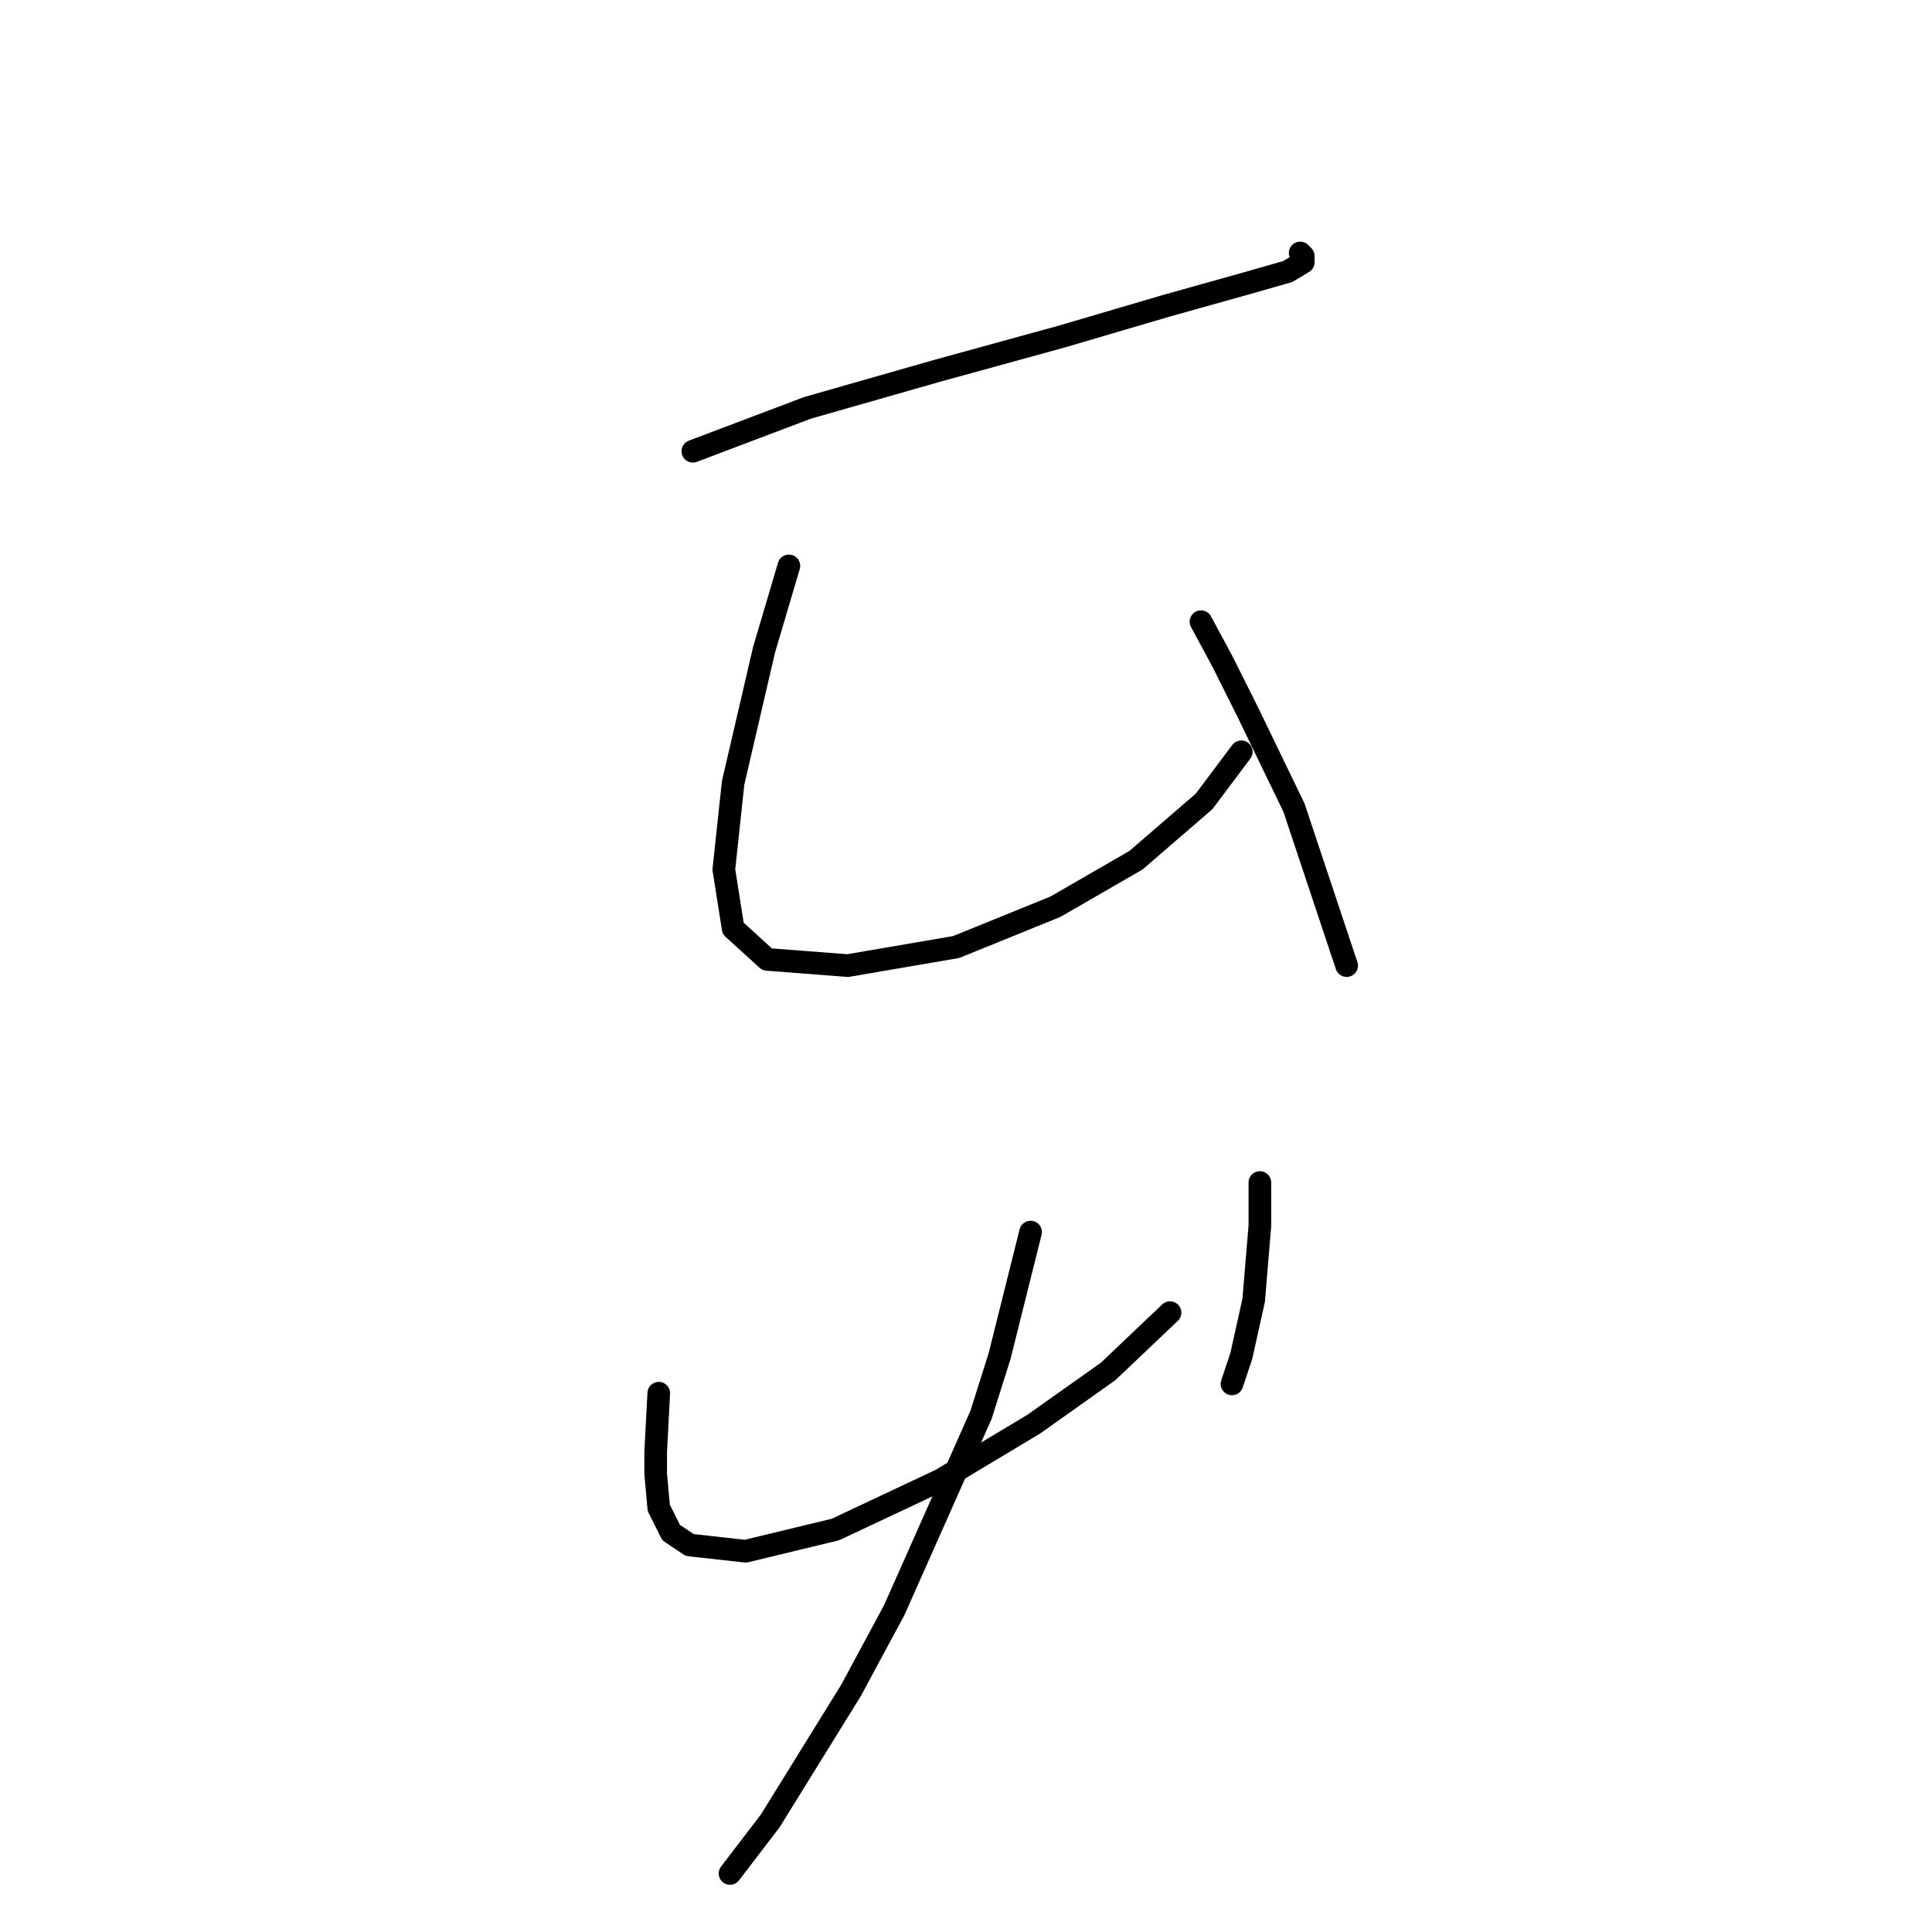 <?xml version="1.0" standalone="no"?>
    <svg width="256" height="256" xmlns="http://www.w3.org/2000/svg" version="1.1">
    <polyline stroke="black" stroke-width="3" stroke-linecap="round" fill="transparent" stroke-linejoin="round" points="91.806 59.793 106.997 54.045 124.241 49.118 140.664 44.602 154.623 40.496 164.887 37.622 170.635 35.98 172.688 34.748 172.688 33.927 172.278 33.517 172.278 33.517 " />
        <polyline stroke="black" stroke-width="3" stroke-linecap="round" fill="transparent" stroke-linejoin="round" points="104.533 74.984 101.249 86.07 97.143 103.724 95.911 115.22 97.143 123.021 101.659 127.127 112.334 127.948 126.704 125.485 139.843 120.147 150.517 113.989 159.55 106.188 164.477 99.619 164.477 99.619 " />
        <polyline stroke="black" stroke-width="3" stroke-linecap="round" fill="transparent" stroke-linejoin="round" points="159.139 82.375 162.013 87.712 165.298 94.281 171.456 107.009 178.436 127.948 178.436 127.948 " />
        <polyline stroke="black" stroke-width="3" stroke-linecap="round" fill="transparent" stroke-linejoin="round" points="87.289 184.607 86.879 192.408 86.879 195.282 87.289 199.798 88.932 203.083 91.395 204.725 98.785 205.546 110.692 202.672 124.651 196.103 136.969 188.713 146.822 181.733 155.034 173.932 155.034 173.932 " />
        <polyline stroke="black" stroke-width="3" stroke-linecap="round" fill="transparent" stroke-linejoin="round" points="166.94 156.688 166.94 162.436 166.119 172.29 164.477 179.68 163.245 183.375 163.245 183.375 " />
        <polyline stroke="black" stroke-width="3" stroke-linecap="round" fill="transparent" stroke-linejoin="round" points="136.558 163.257 132.452 179.68 129.989 187.481 118.493 213.347 112.745 224.022 102.07 241.266 96.733 248.245 96.733 248.245 " />
        </svg>